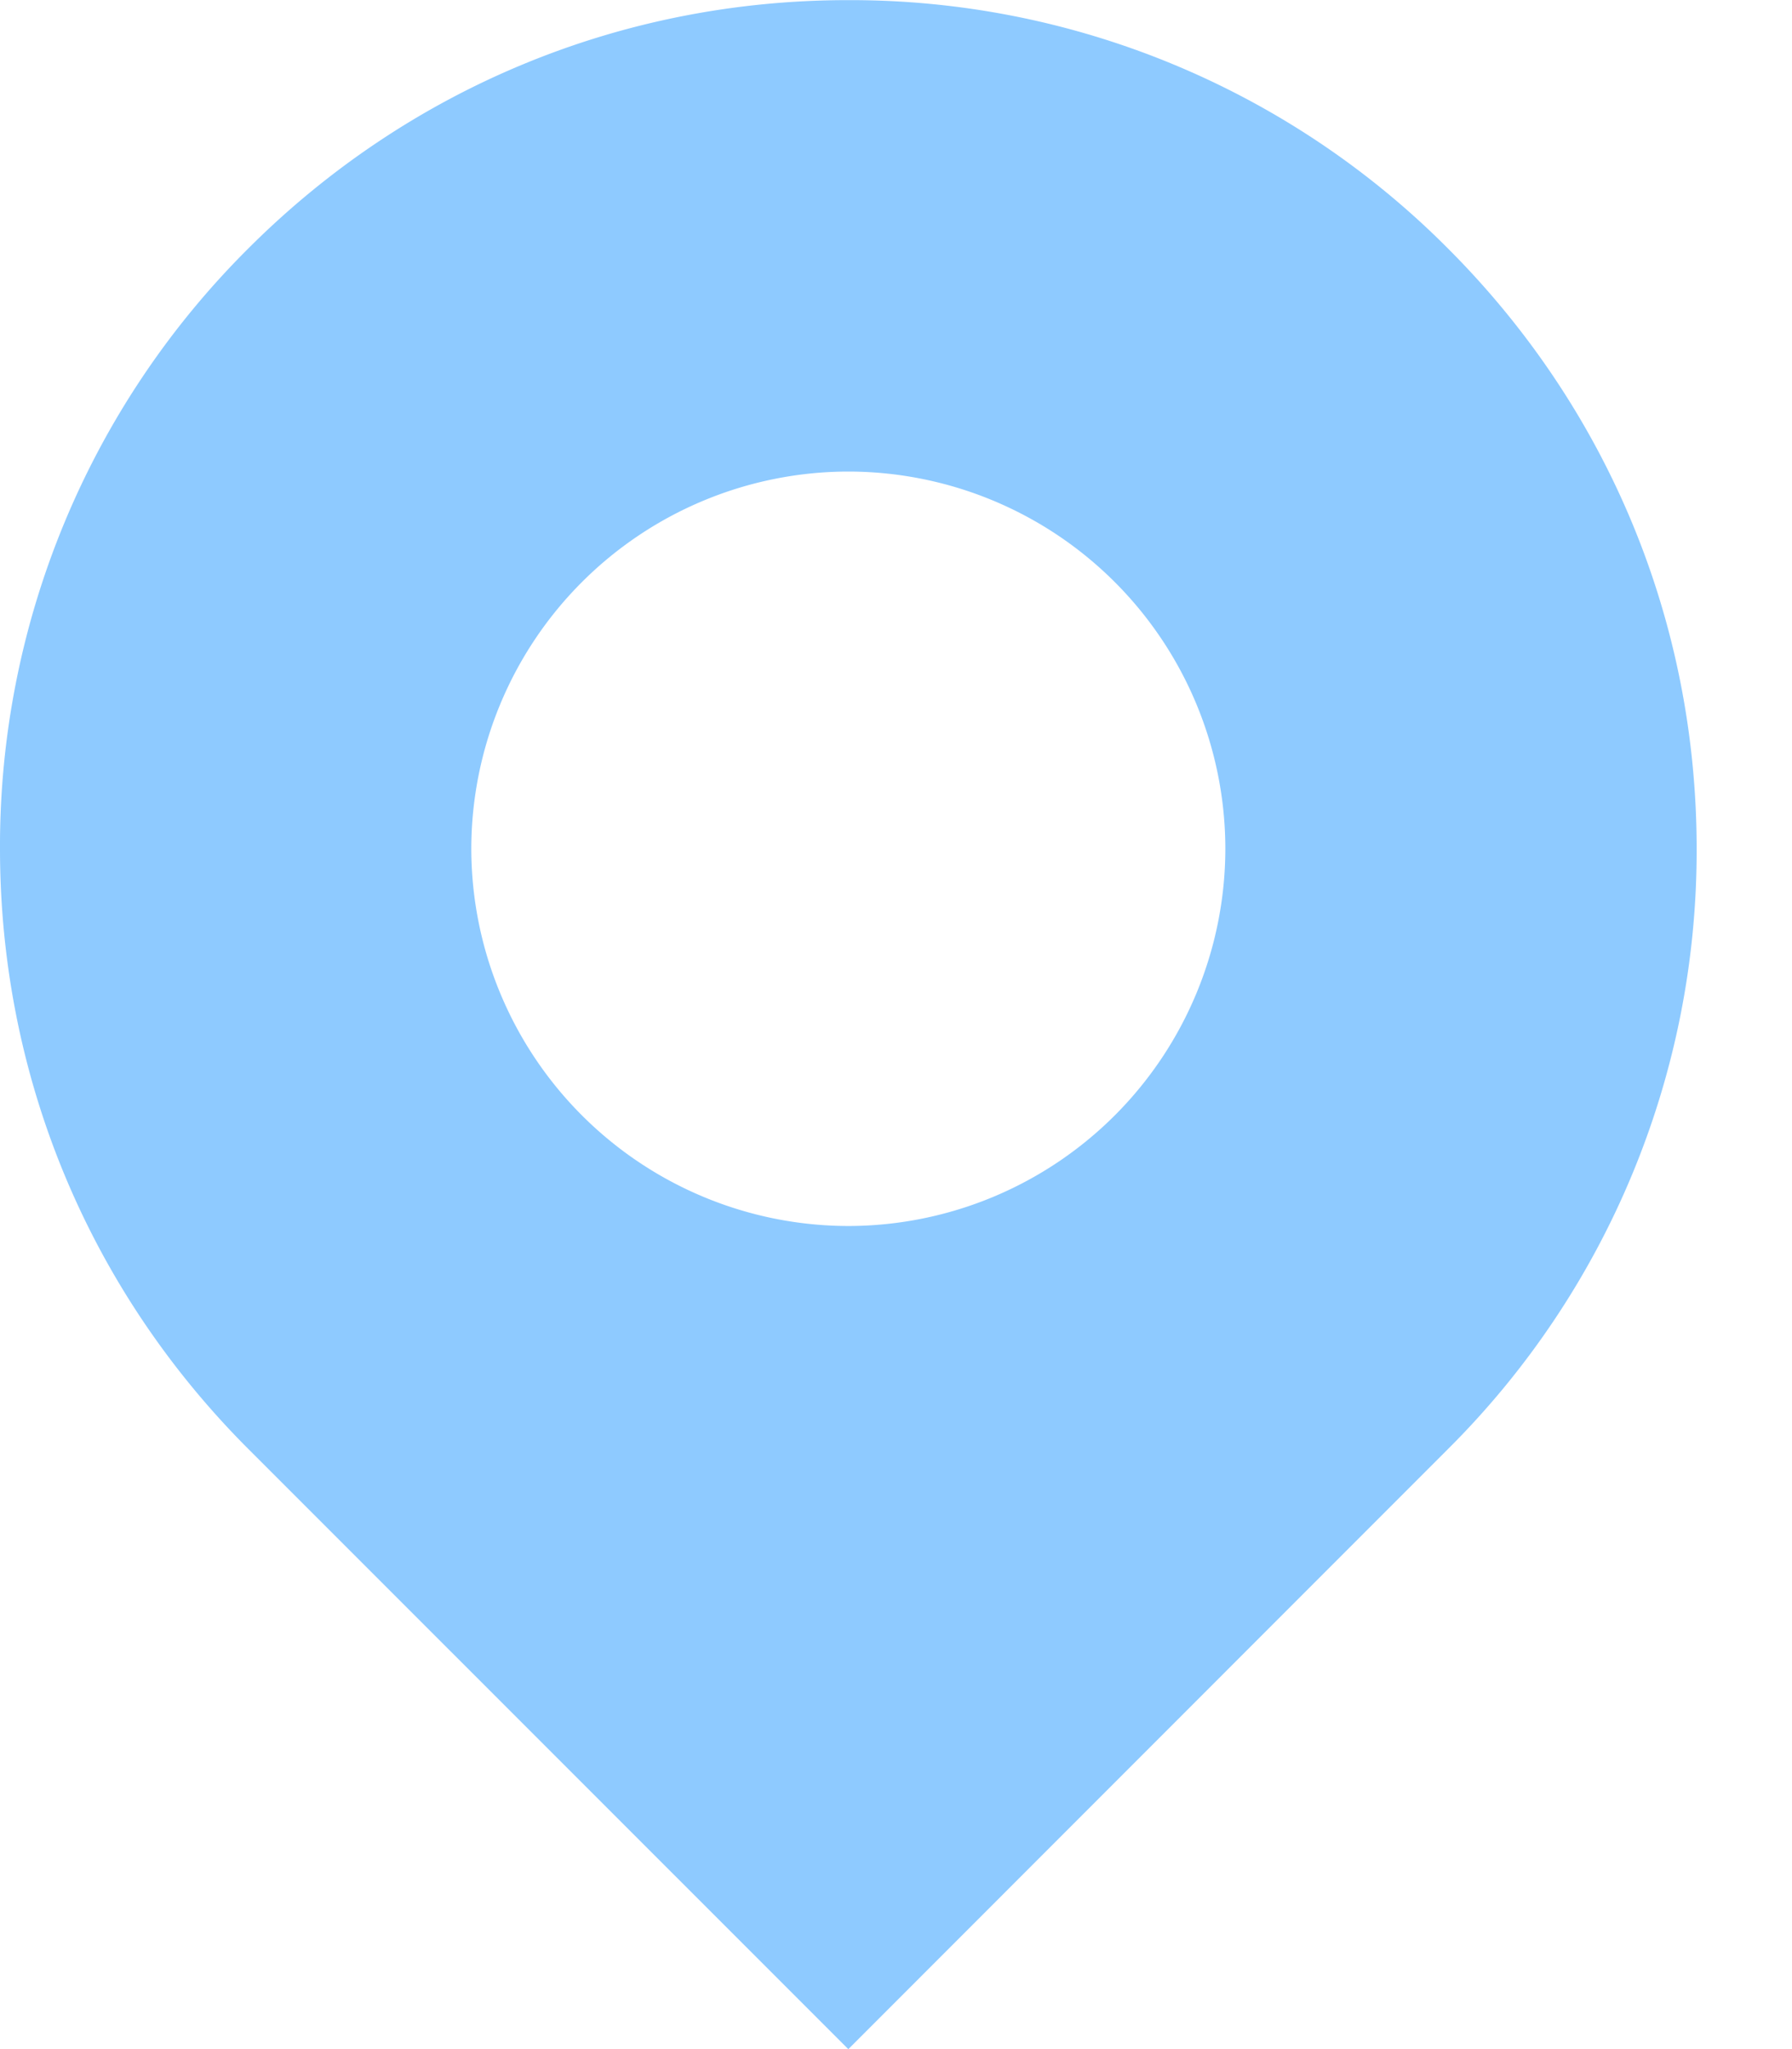 <svg xmlns="http://www.w3.org/2000/svg" width="14" height="16" viewBox="0 0 14 16"><g><g><path fill="#8ecaff" d="M9.573 6.627a2.949 2.949 0 0 1-2.945 2.946 2.95 2.95 0 0 1-2.946-2.946 2.949 2.949 0 0 1 2.946-2.945 2.948 2.948 0 0 1 2.945 2.945zM6.628 16l4.685-4.686a6.587 6.587 0 0 0 1.942-4.687c0-1.77-.69-3.434-1.942-4.686A6.584 6.584 0 0 0 6.628.001C4.858 0 3.193.688 1.94 1.94A6.579 6.579 0 0 0 0 6.627c0 1.77.688 3.435 1.94 4.687L6.627 16z"/></g></g></svg>